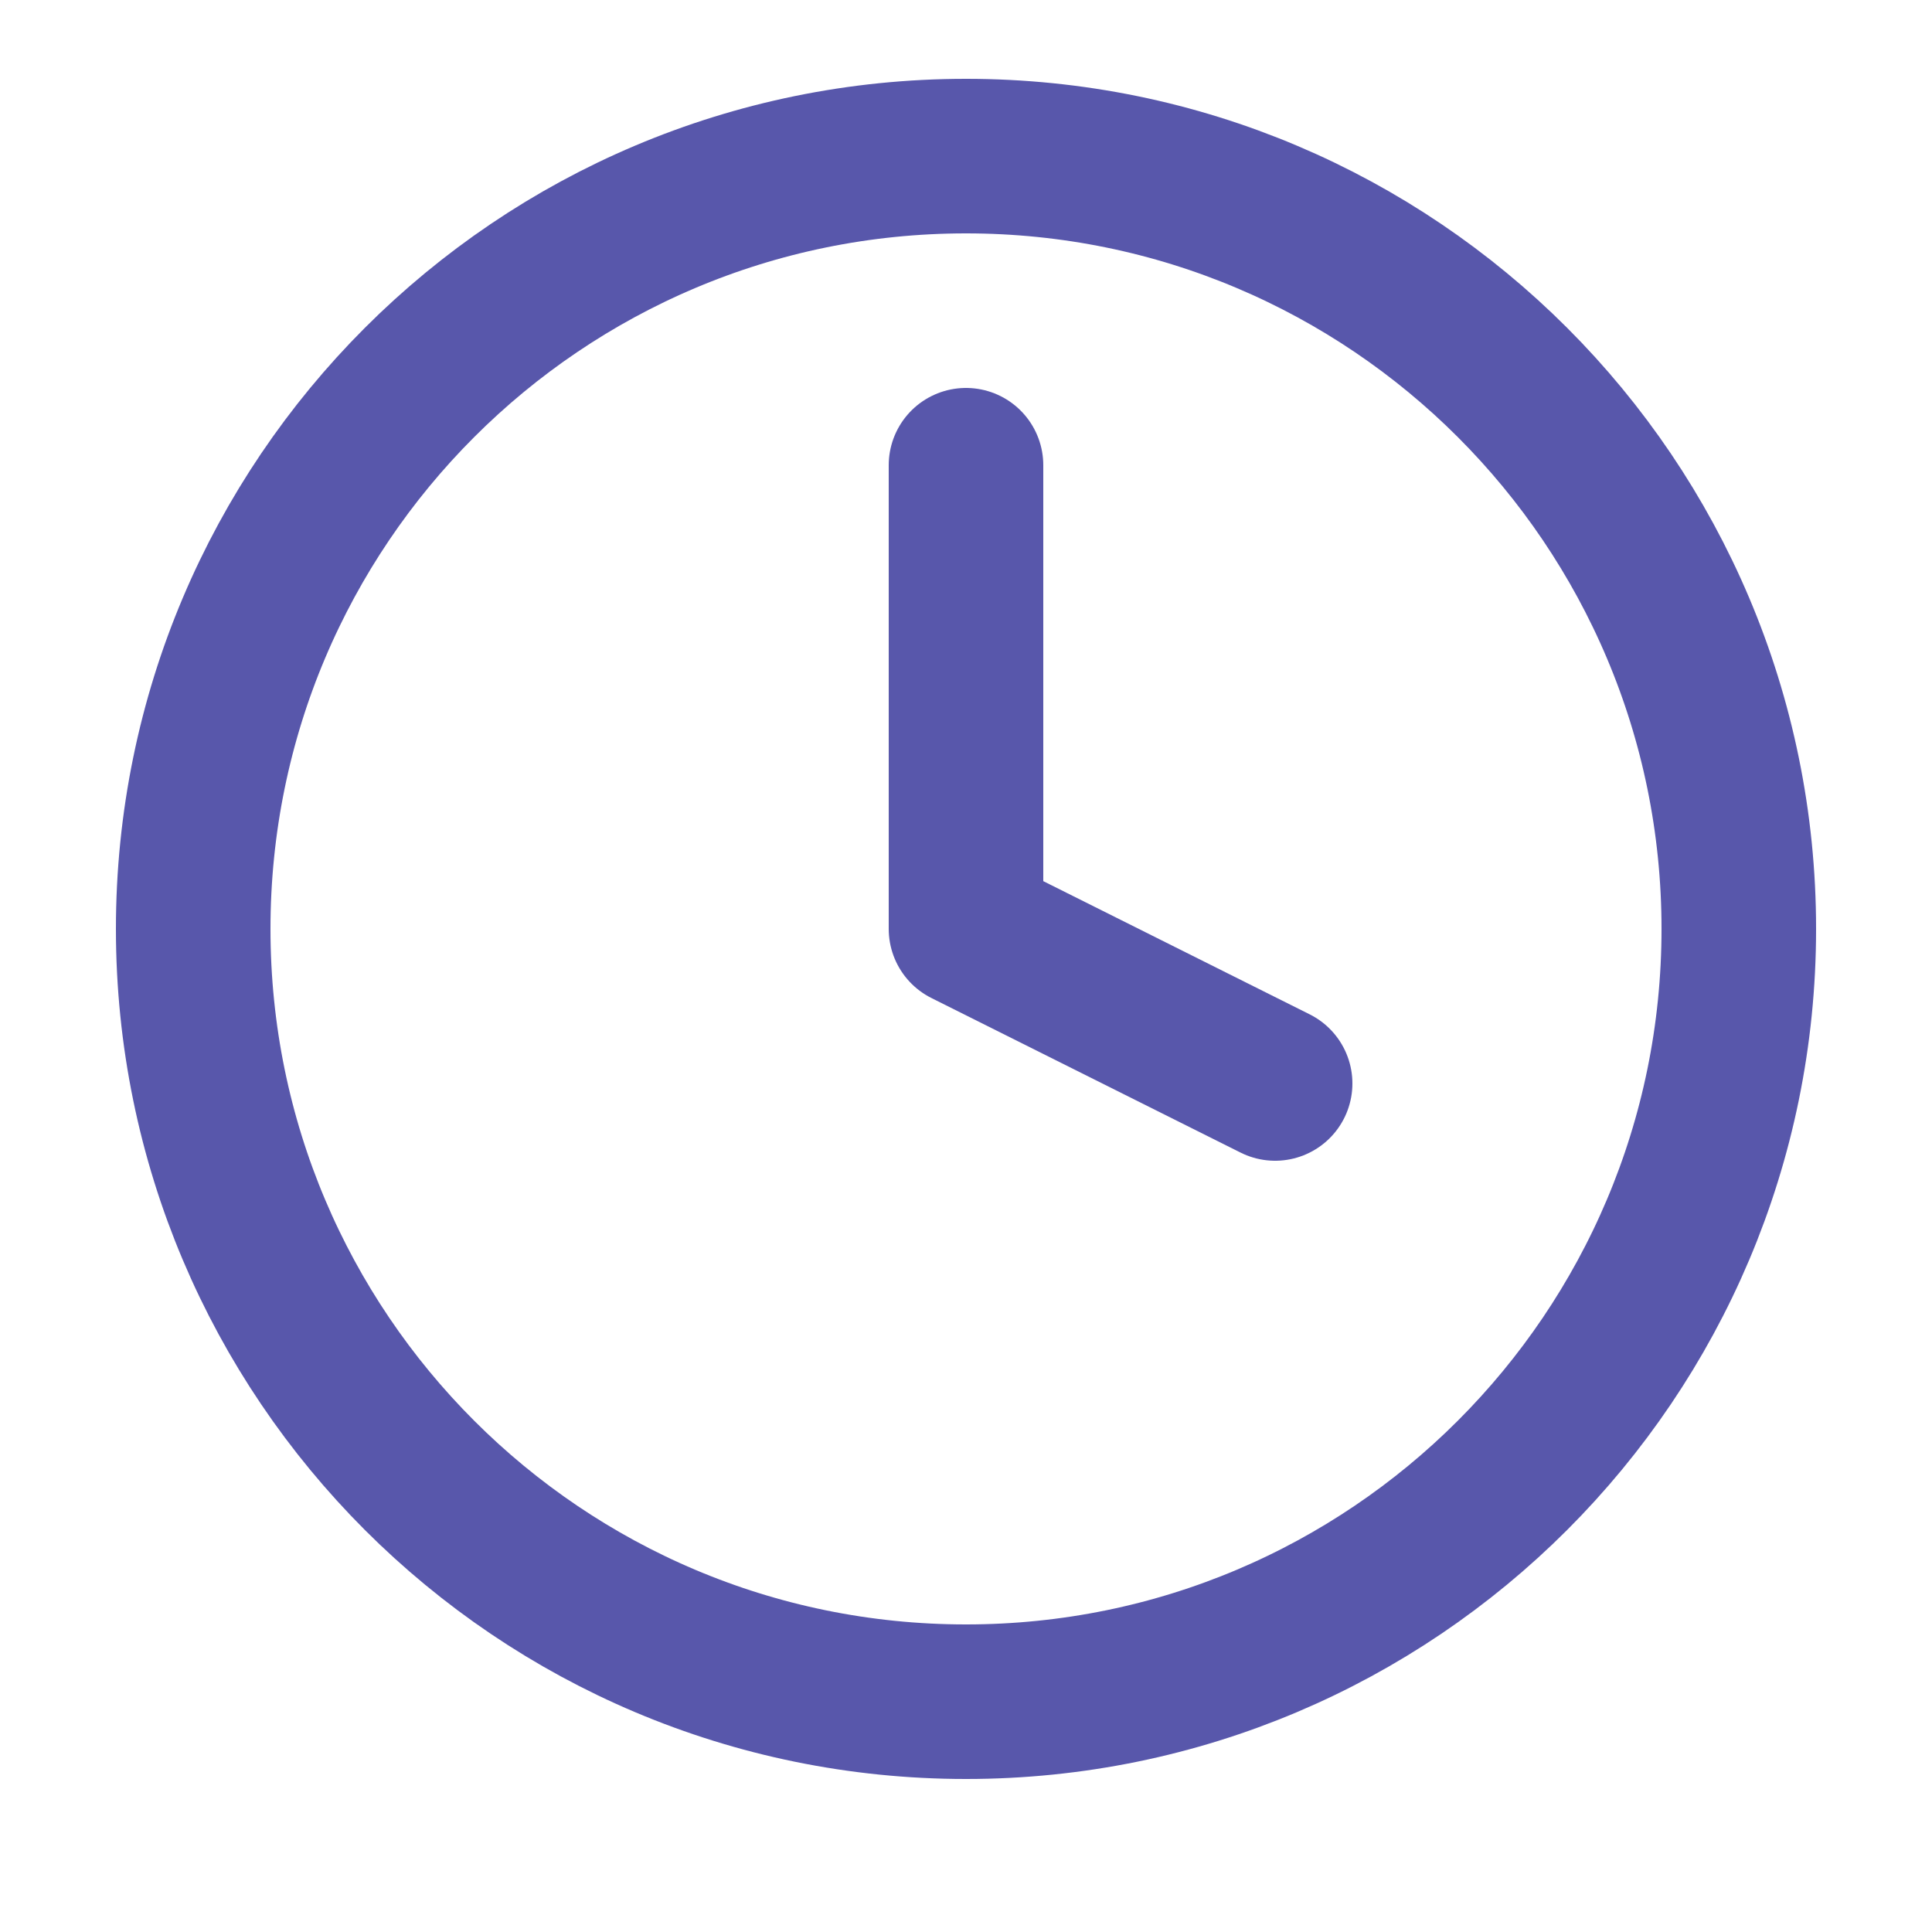 <svg width="25" height="25" viewBox="0 0 25 25" fill="none" xmlns="http://www.w3.org/2000/svg">
<path d="M12.5 6.02V12.02L16.5 14.02M22.5 12.02C22.5 17.543 18.023 22.02 12.5 22.02C6.977 22.02 2.5 17.543 2.5 12.02C2.5 6.497 6.977 2.02 12.5 2.02C18.023 2.02 22.5 6.497 22.5 12.02Z" stroke="#5857AB" stroke-width="2" stroke-linecap="round" stroke-linejoin="round"/>
</svg>
